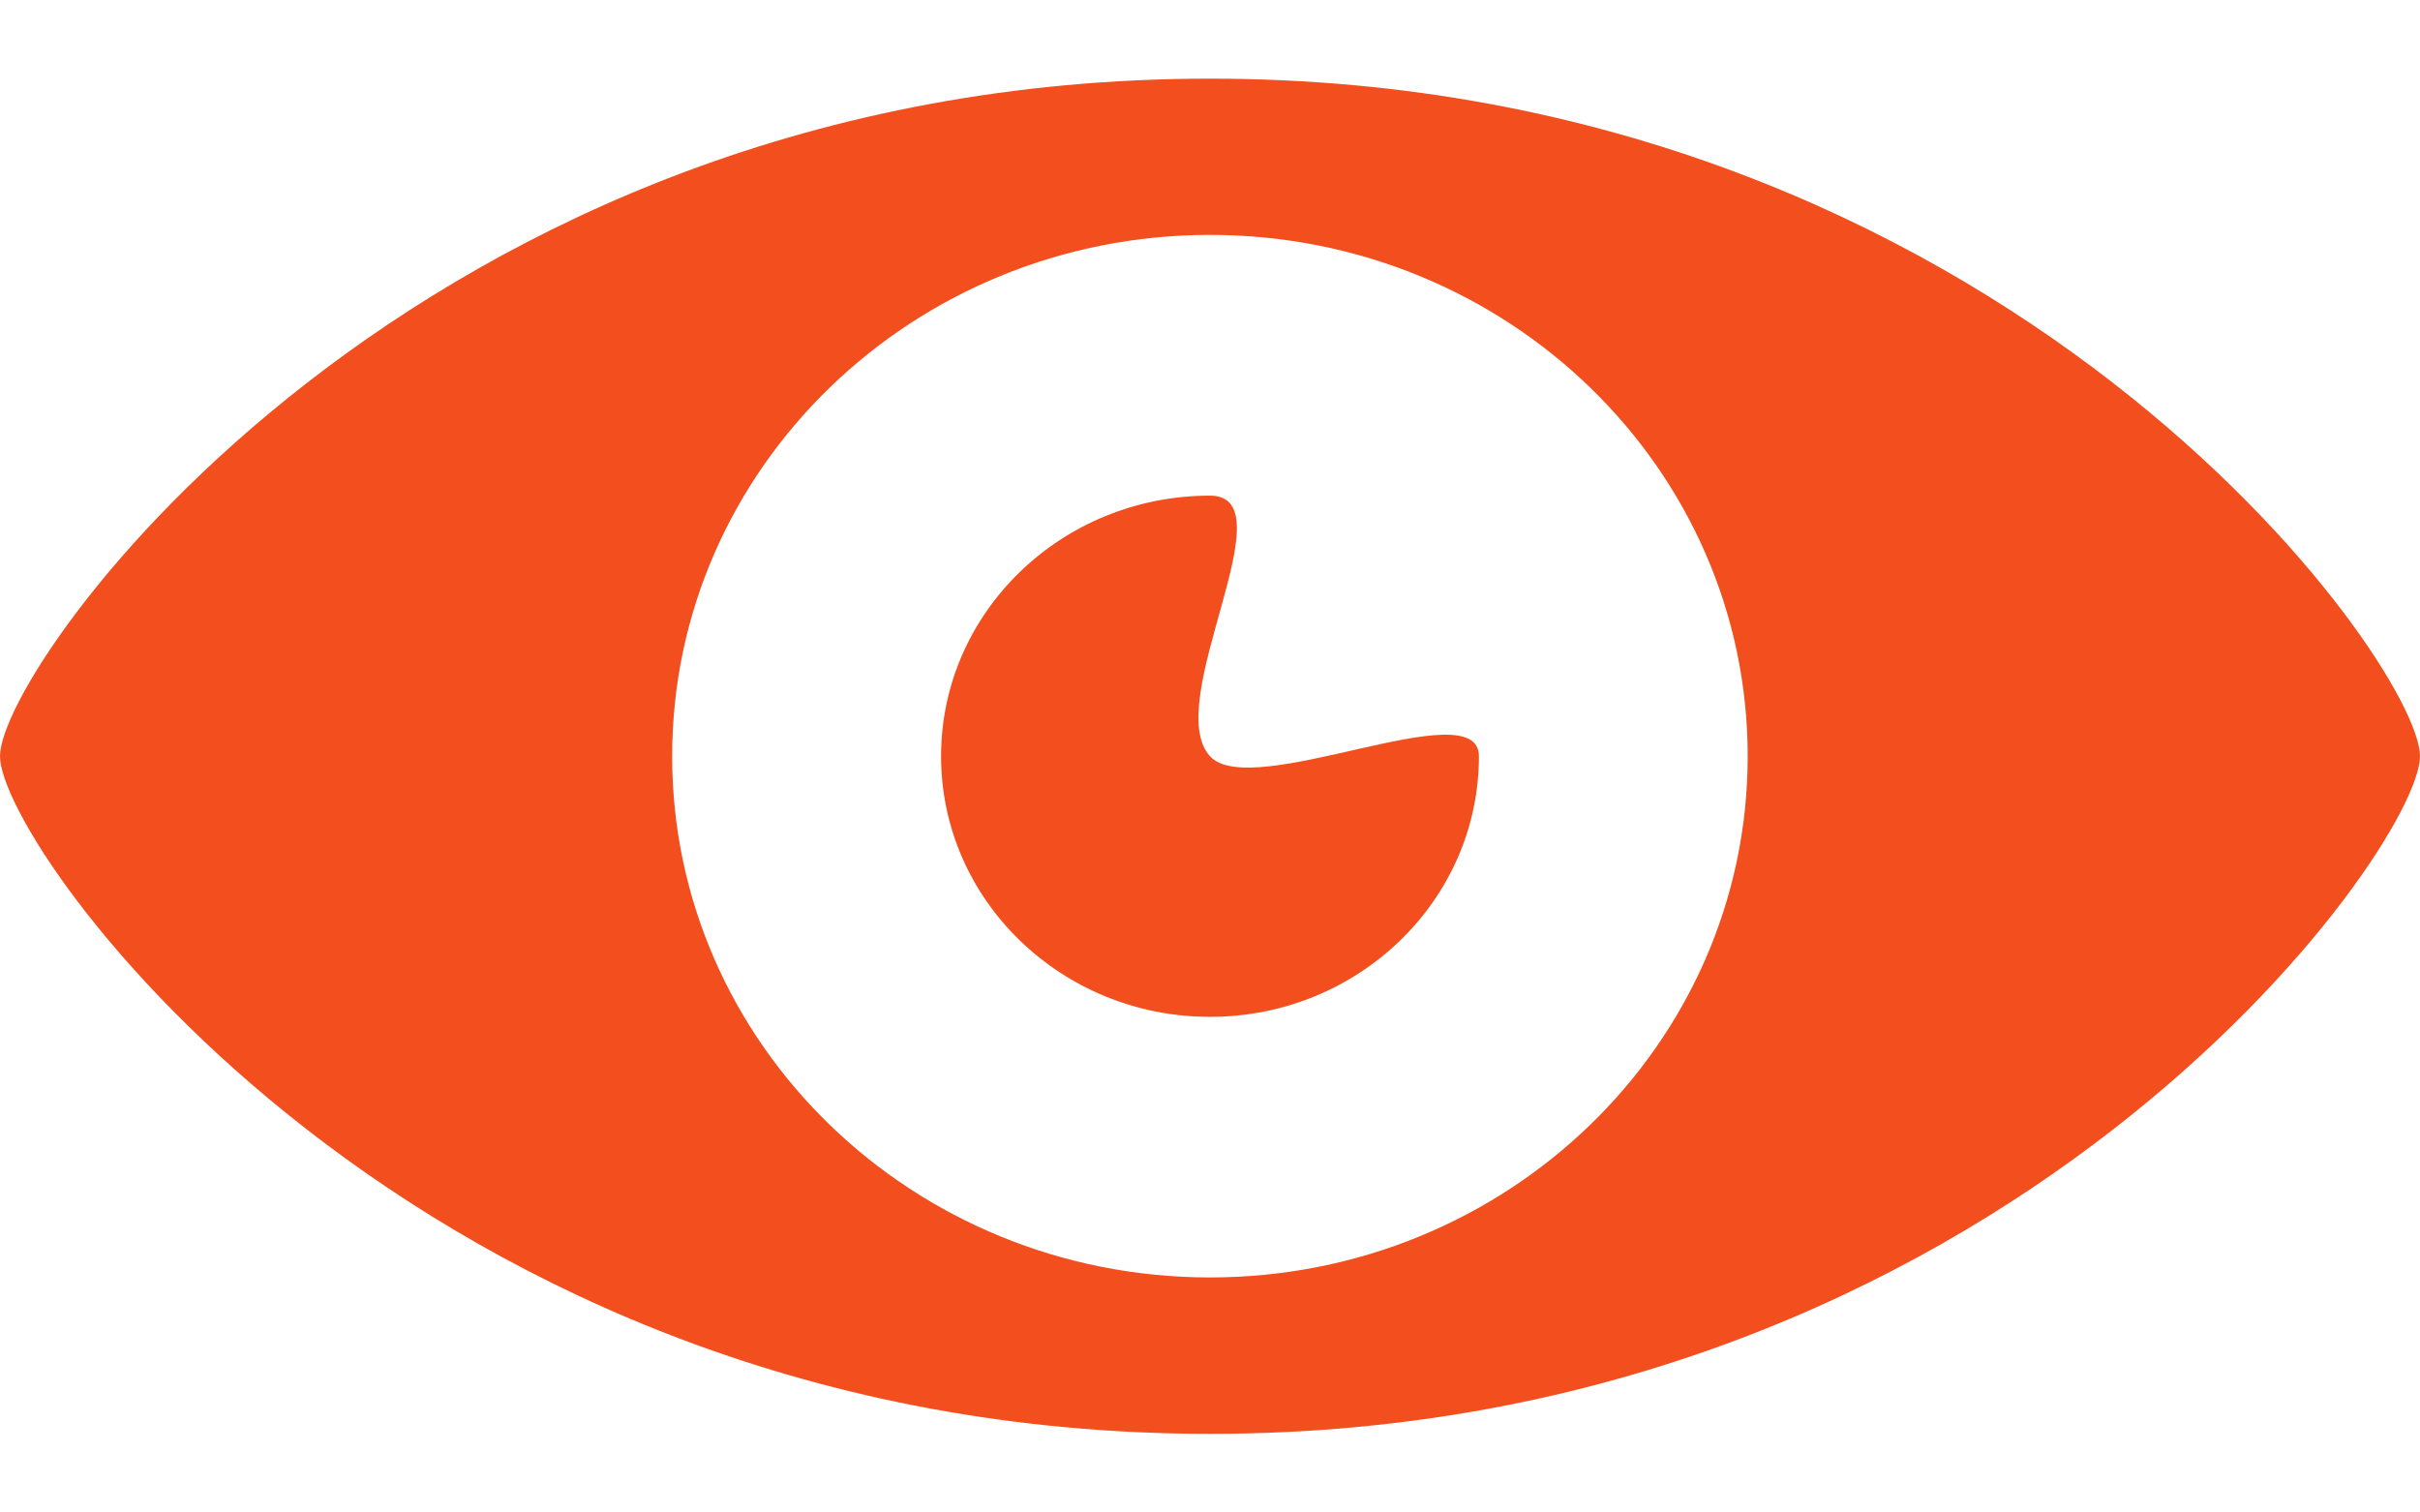 <svg width="16" height="10" viewBox="0 0 16 10" fill="none" xmlns="http://www.w3.org/2000/svg">
<path d="M8 0.52C2.751 0.52 0 4.386 0 5C0 5.613 2.751 9.48 8 9.48C13.248 9.48 16 5.613 16 5C16 4.386 13.248 0.52 8 0.52ZM8 8.446C6.036 8.446 4.444 6.903 4.444 5C4.444 3.097 6.036 1.553 8 1.553C9.964 1.553 11.555 3.097 11.555 5C11.555 6.903 9.964 8.446 8 8.446ZM8 5C7.674 4.642 8.53 3.277 8 3.277C7.018 3.277 6.222 4.049 6.222 5C6.222 5.951 7.018 6.723 8 6.723C8.982 6.723 9.778 5.951 9.778 5C9.778 4.562 8.277 5.303 8 5Z" fill="#F24E1E"/>
</svg>

